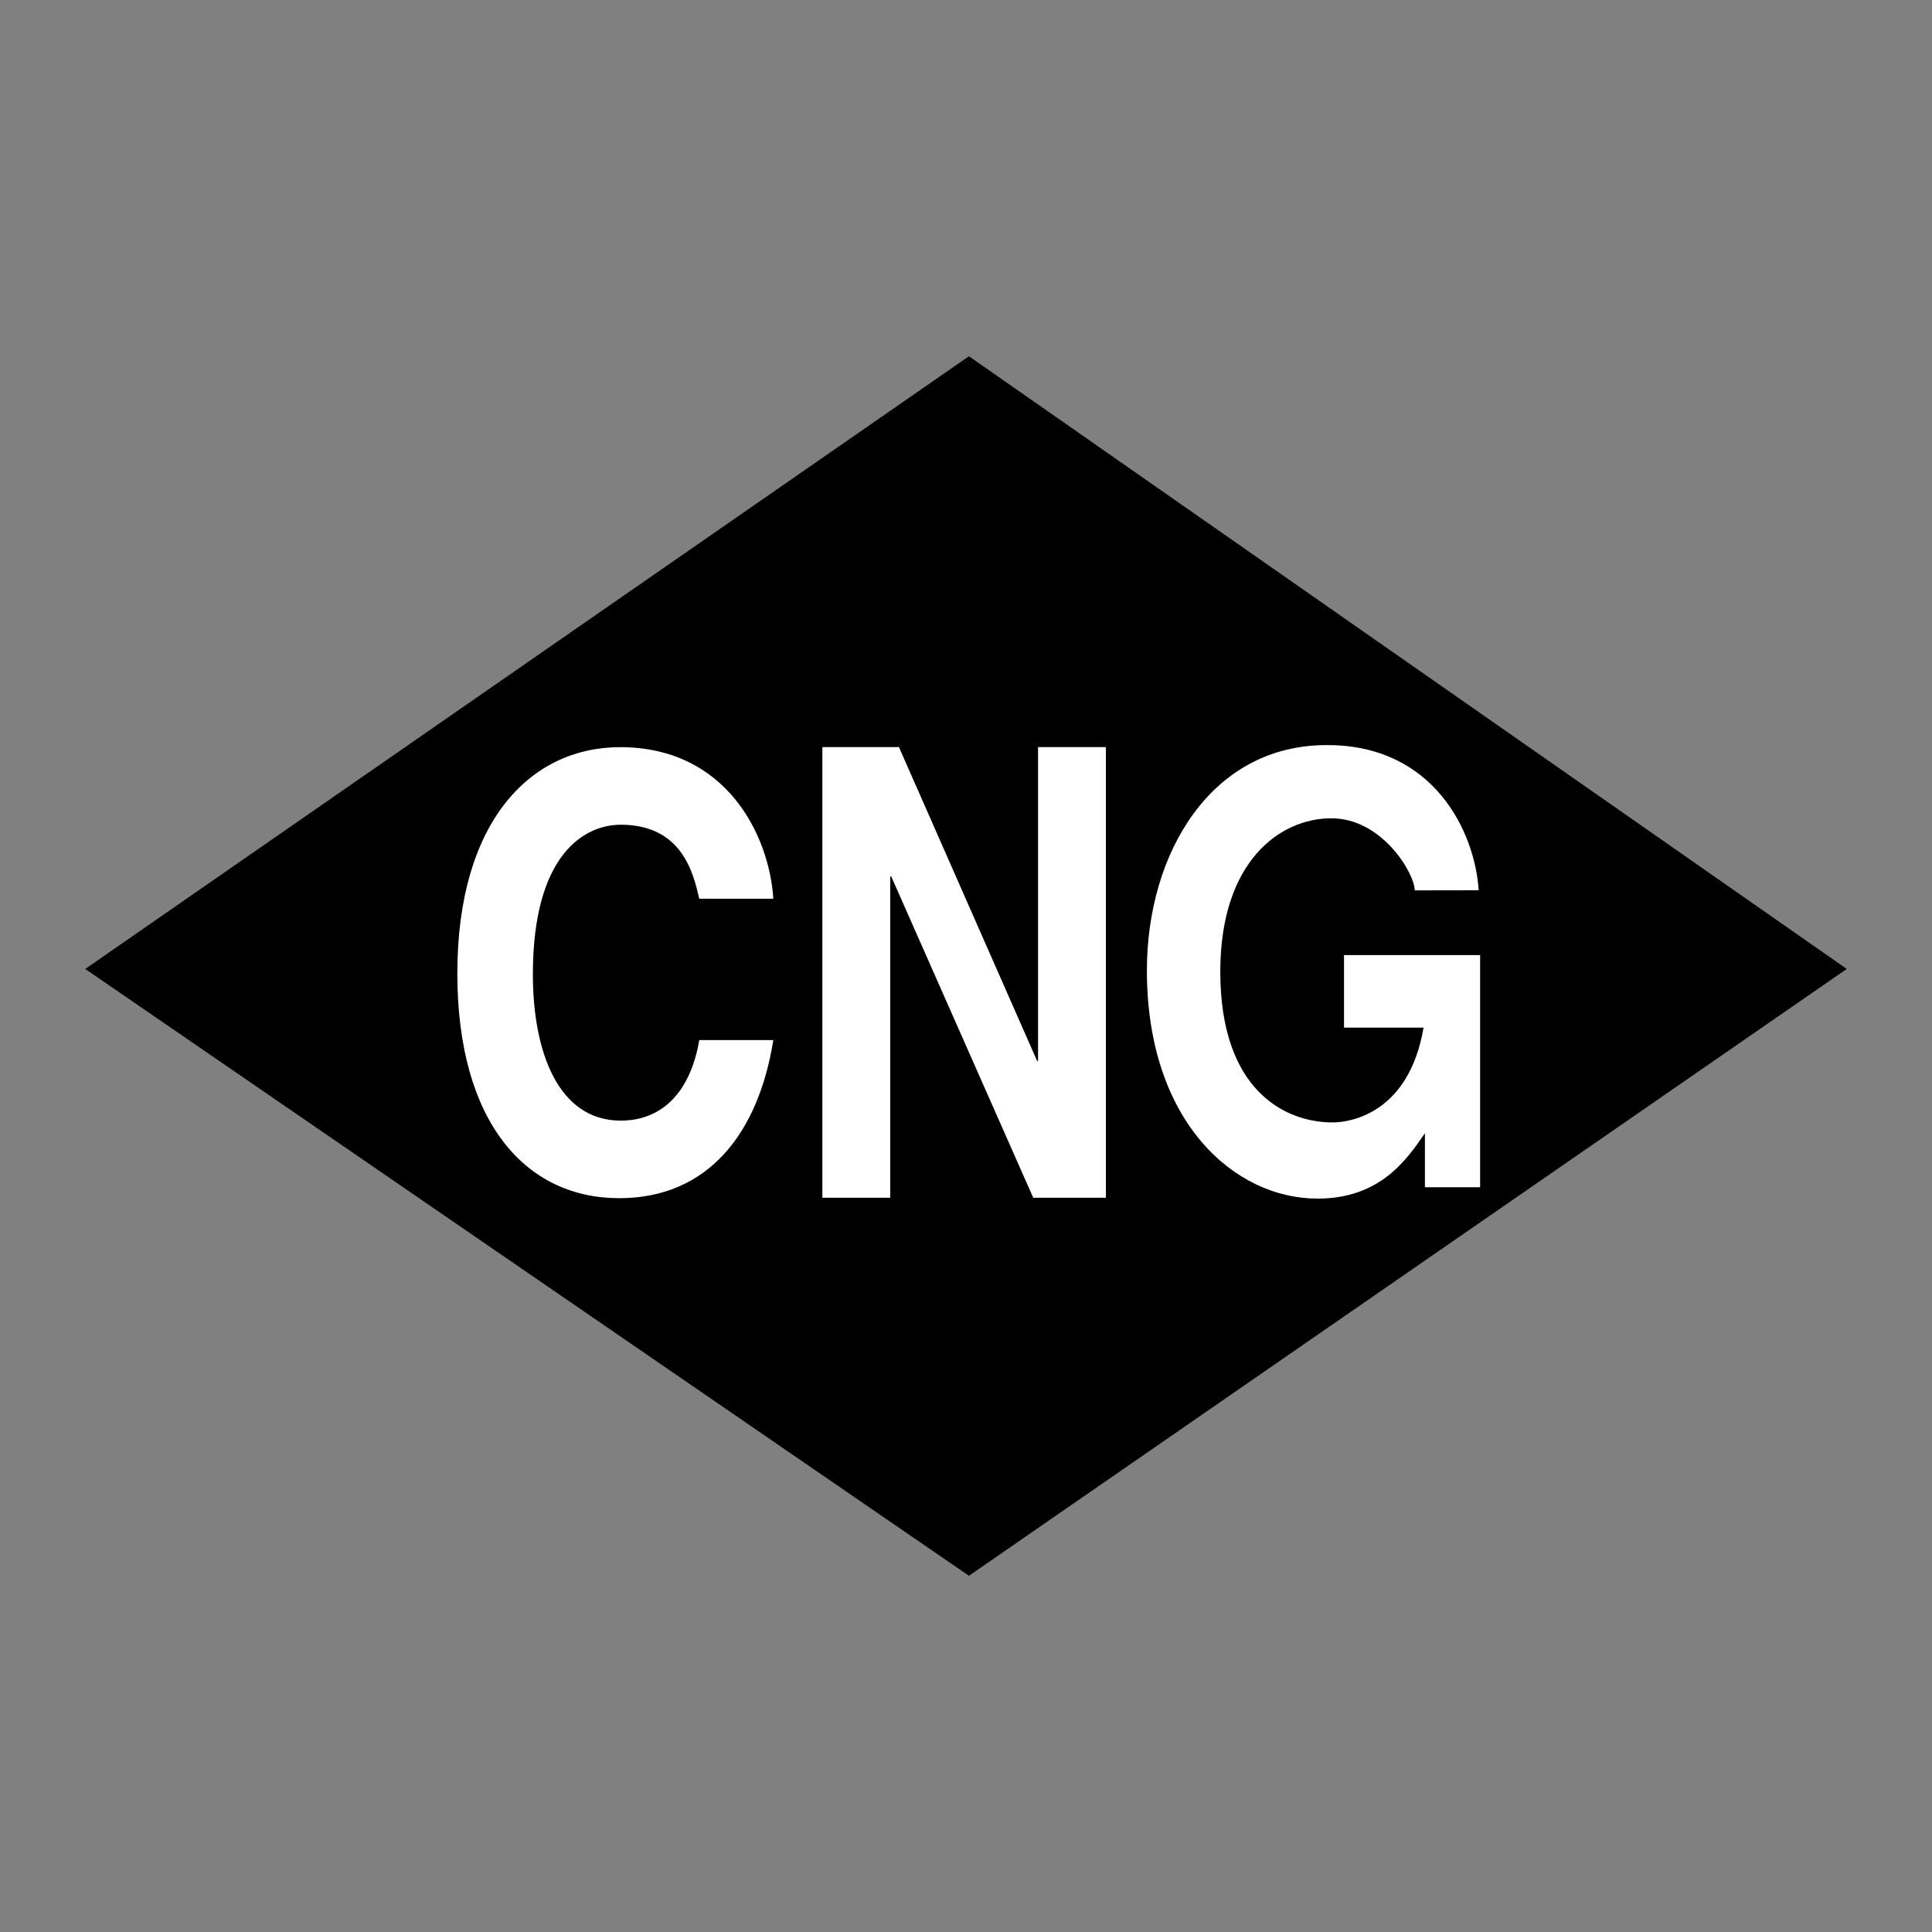 <?xml version="1.0" encoding="UTF-8" standalone="no"?>
<svg
   width="2500"
   height="2500"
   viewBox="0 0 192.756 192.756"
   version="1.1"
   id="svg3"
   sodipodi:docname="cng.svg"
   inkscape:version="1.3.2 (091e20e, 2023-11-25, custom)"
   xmlns:inkscape="http://www.inkscape.org/namespaces/inkscape"
   xmlns:sodipodi="http://sodipodi.sourceforge.net/DTD/sodipodi-0.dtd"
   xmlns="http://www.w3.org/2000/svg"
   xmlns:svg="http://www.w3.org/2000/svg">
  <rect x="0" y="0" width="192.756" height="192.756" fill="#808080" stroke="none"/>
  <defs
     id="defs3" />
  <sodipodi:namedview
     id="namedview3"
     pagecolor="#ffffff"
     bordercolor="#000000"
     borderopacity="0.25"
     inkscape:showpageshadow="2"
     inkscape:pageopacity="0.0"
     inkscape:pagecheckerboard="0"
     inkscape:deskcolor="#d1d1d1"
     inkscape:zoom="0.3252"
     inkscape:cx="1248.4625"
     inkscape:cy="1250"
     inkscape:window-width="1920"
     inkscape:window-height="1009"
     inkscape:window-x="-8"
     inkscape:window-y="-8"
     inkscape:window-maximized="1"
     inkscape:current-layer="svg3" />
  <g
     fill-rule="evenodd"
     clip-rule="evenodd"
     id="g3">
    <path
       d="M8.504 96.672l88.168-61.13 87.58 61.13-87.58 60.543L8.504 96.672z"
       id="path2" />
    <path
       d="M69.765 89.663c-.591-2.559-1.724-7.38-7.832-7.38-3.546 0-8.768 2.857-8.768 14.94 0 7.678 2.512 14.582 8.768 14.582 4.088 0 6.945-2.797 7.832-8.035h7.388c-1.478 9.285-6.501 15.773-15.368 15.773-9.408 0-16.156-7.68-16.156-22.439 0-14.94 7.142-22.559 16.255-22.559 10.59 0 14.875 8.809 15.269 15.118h-7.388zM103.566 74.54h6.77v44.956h-7.252L88.916 87.438h-.097v32.058h-6.77V74.54h7.64l13.782 31.306h.095V74.54zM134.094 95.287h13.578v23.162h-5.506v-5.387c-1.818 2.633-4.451 6.523-10.723 6.523-8.283 0-17.018-7.676-17.018-22.76 0-11.73 6.436-22.547 18.021-22.487 10.533 0 14.699 8.559 15.082 14.484l-6.381.01c0-1.676-3.242-7.191-8.316-7.191-5.123 0-11.082 4.292-11.082 15.303 0 11.732 6.342 15.041 11.225 15.041 1.58 0 7.57-.779 9.055-9.457h-7.936v-7.241h.001z"
       fill="#fff"
       id="path3" />
  </g>
</svg>
